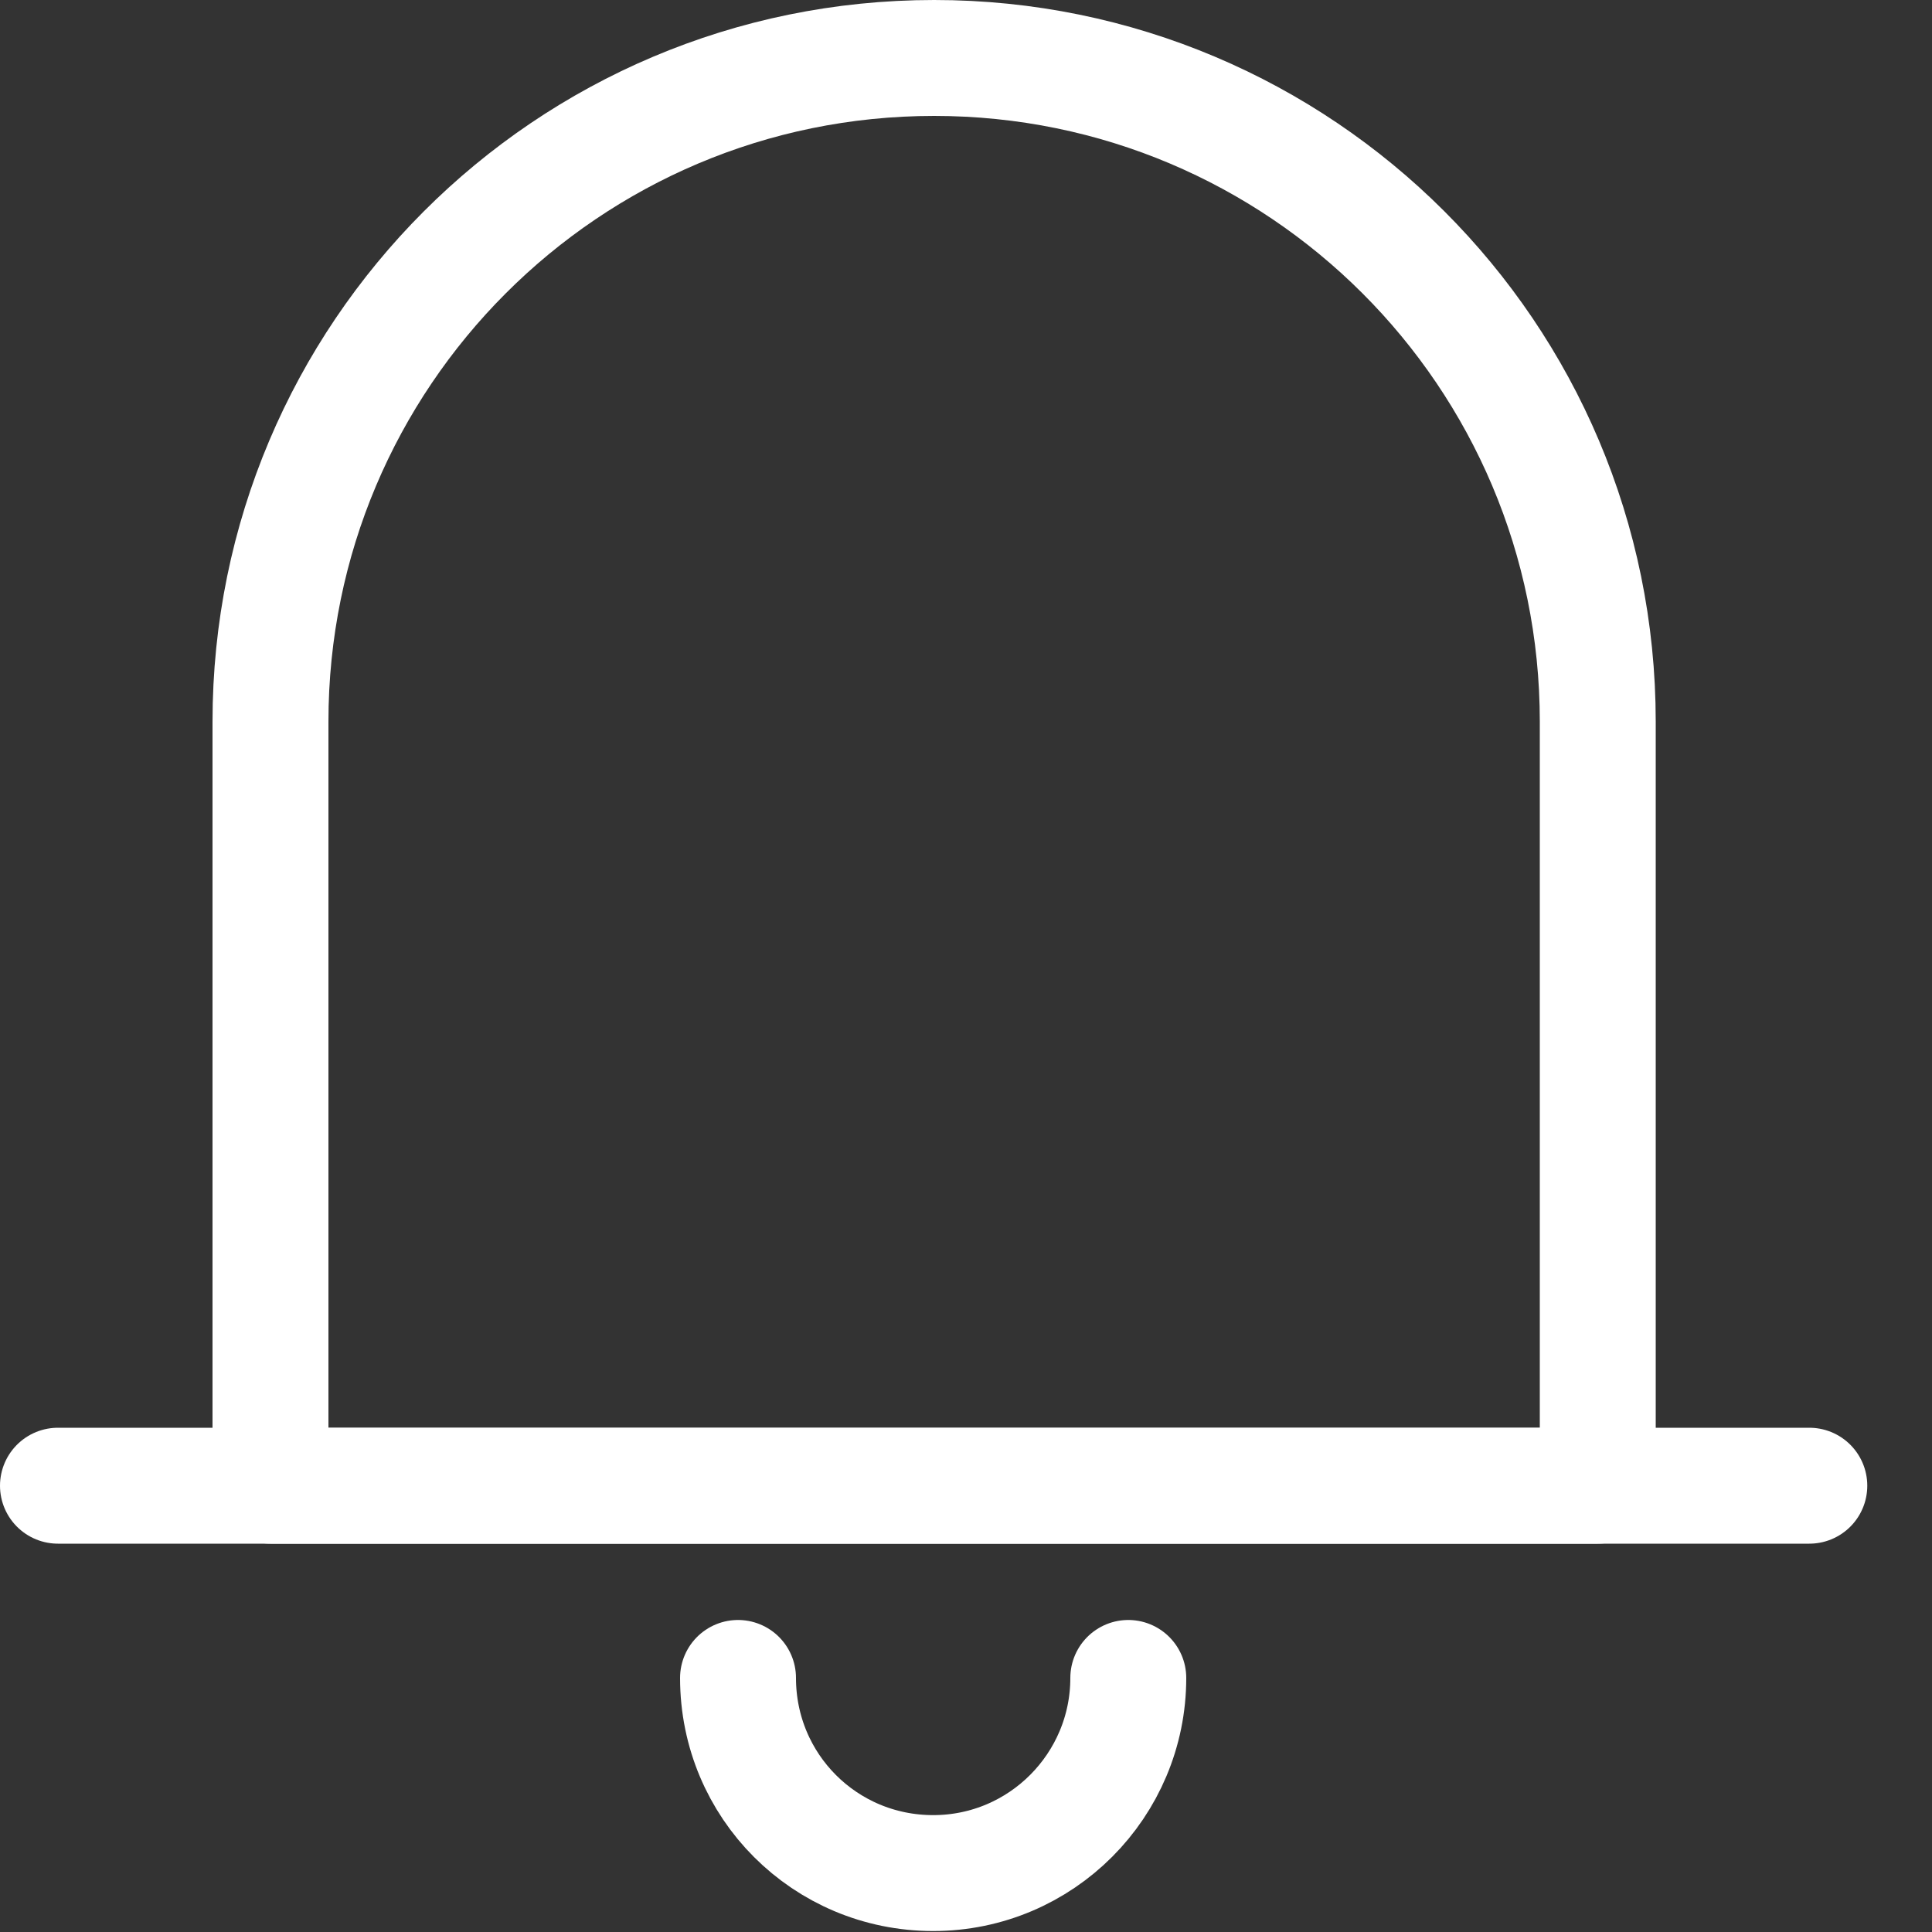 <svg width="20" height="20" viewBox="0 0 20 20" fill="none" xmlns="http://www.w3.org/2000/svg">
<rect x="0" y="0" width="20" height="20" fill="#333333" stroke="none"/>
<path d="M16.53 15.38H2.8V7.47C2.8 3.68 5.87 0.6 9.67 0.6C13.46 0.6 16.54 3.67 16.54 7.47V15.38H16.53Z" stroke="white" stroke-width="1.2" stroke-miterlimit="10" stroke-linecap="round" stroke-linejoin="round"/>
<path d="M0.6 15.38H18.73" stroke="white" stroke-width="1.2" stroke-miterlimit="10" stroke-linecap="round" stroke-linejoin="round"/>
<path d="M11.68 17.37C11.68 18.48 10.78 19.39 9.66 19.39C8.54 19.39 7.64 18.49 7.64 17.37" stroke="white" stroke-width="1.2" stroke-miterlimit="10" stroke-linecap="round" stroke-linejoin="round"/>
</svg>
